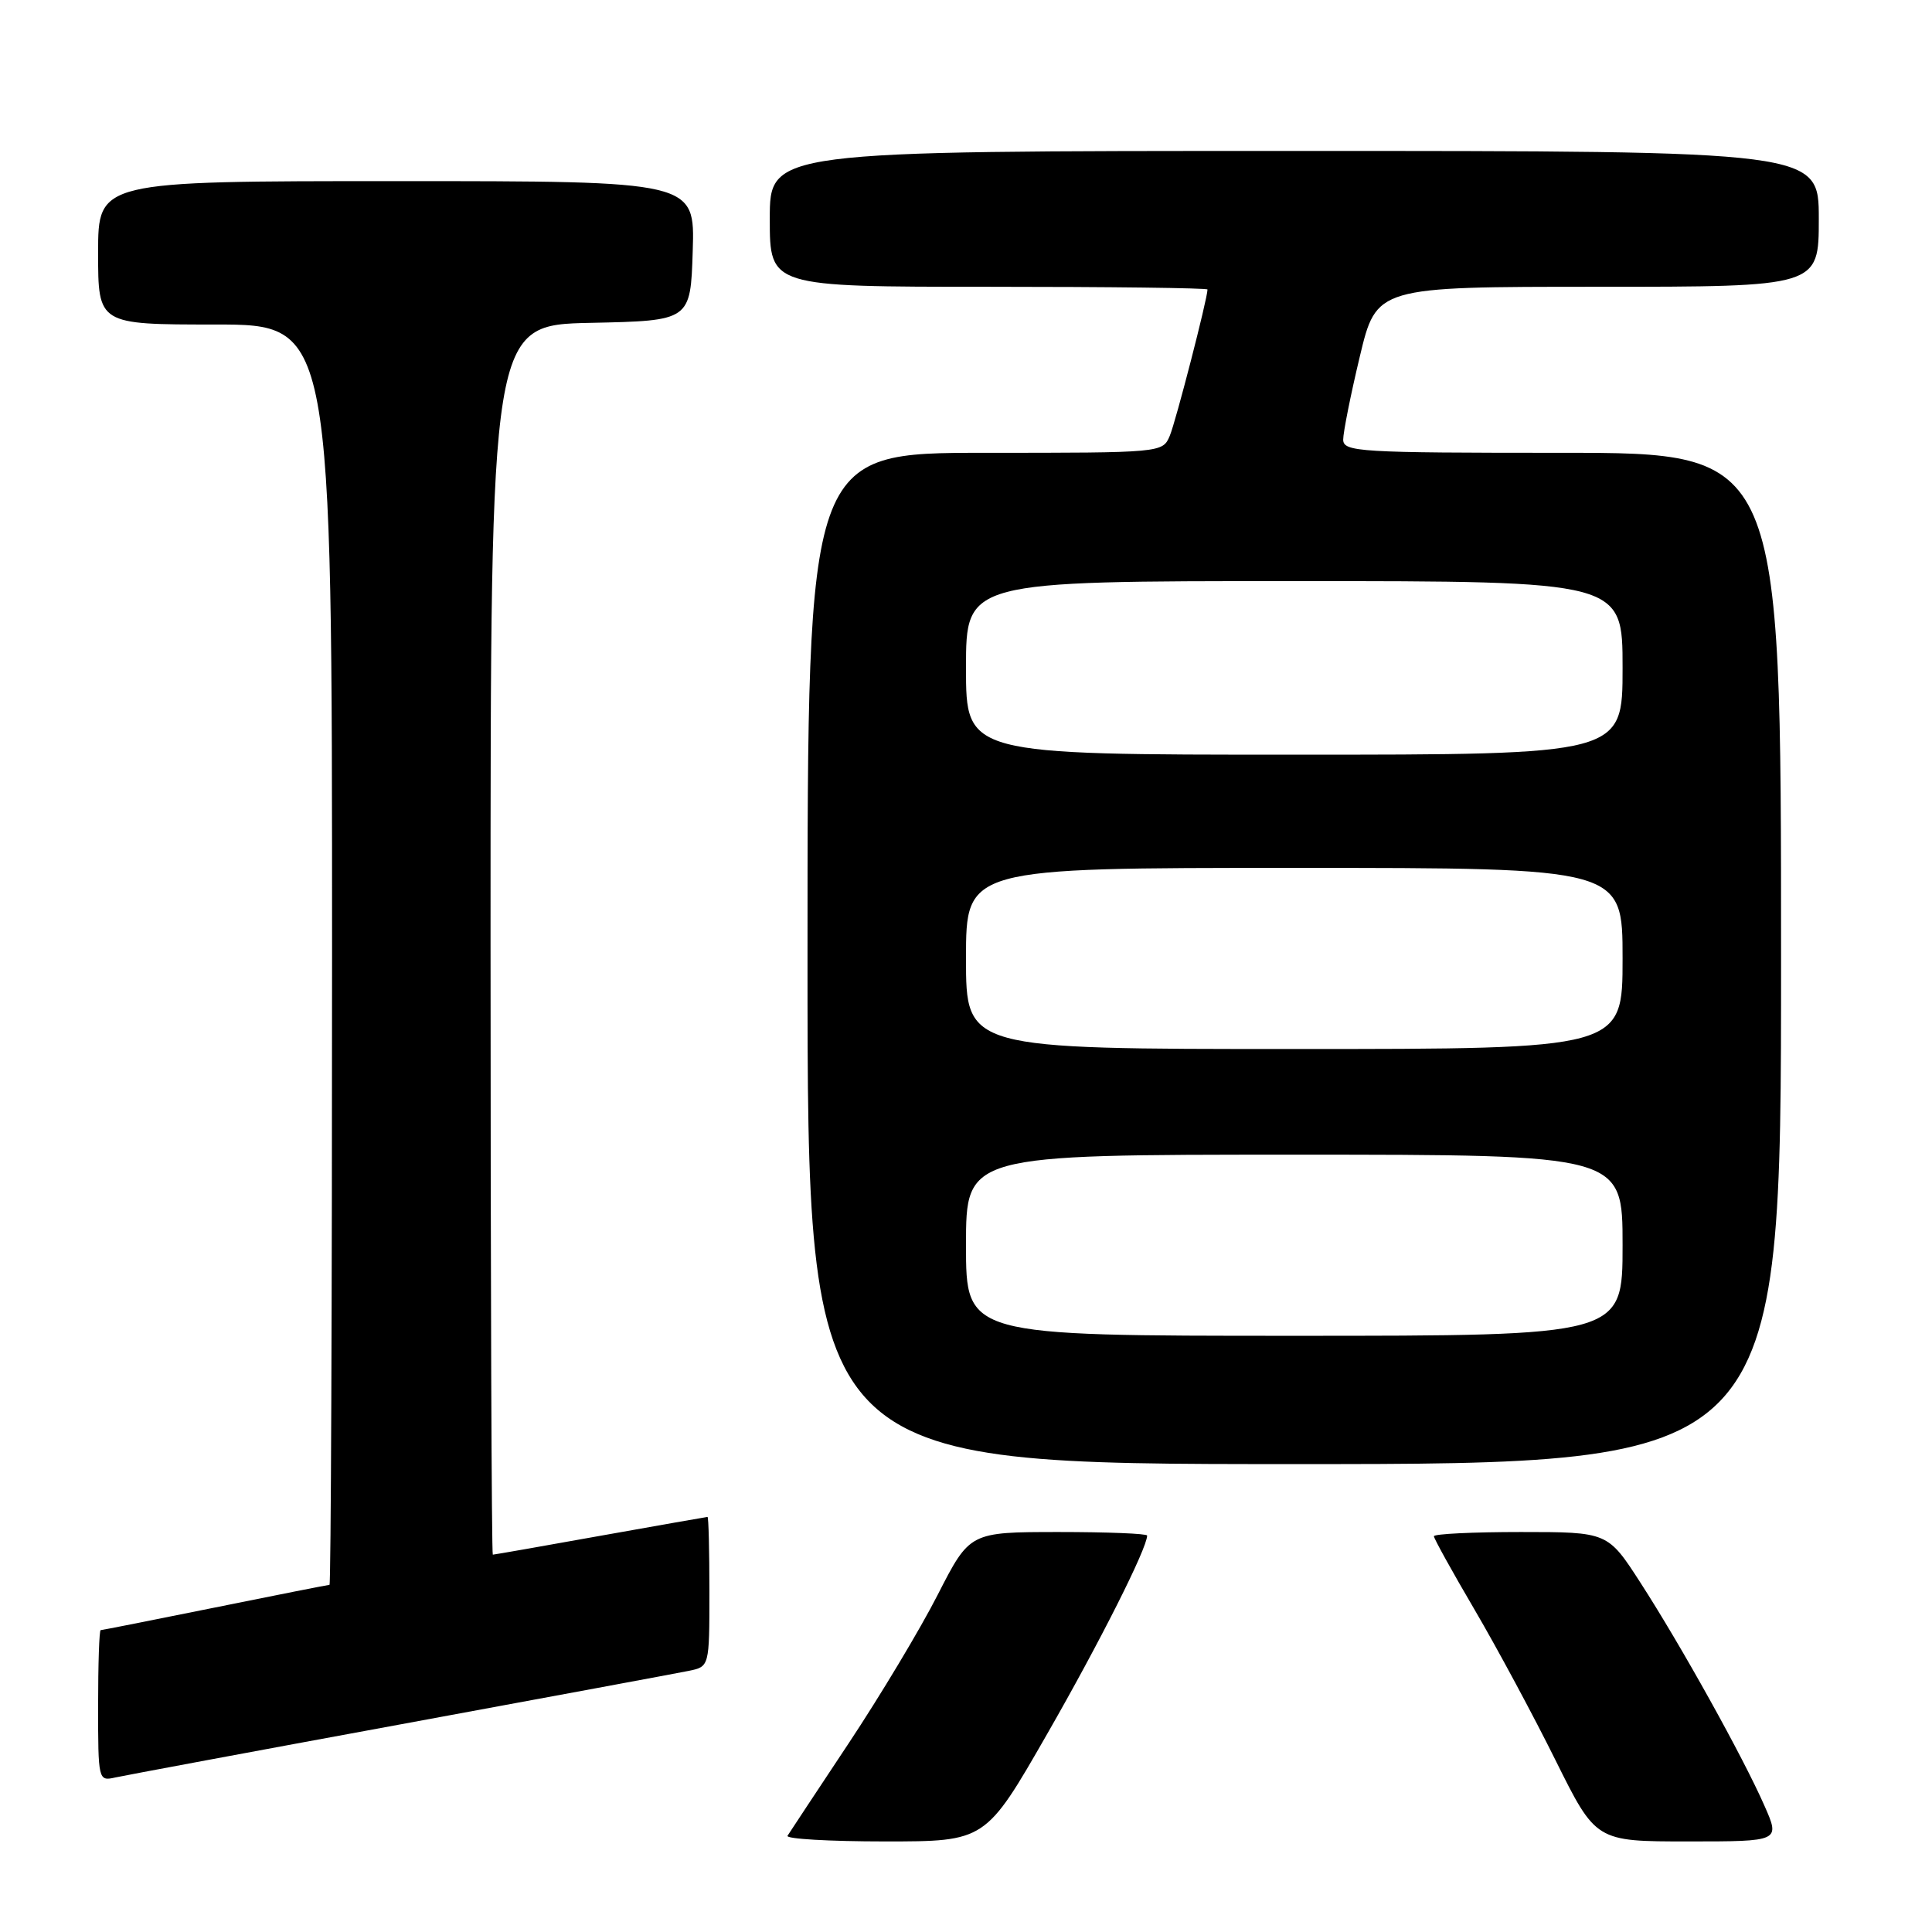 <?xml version="1.0" encoding="UTF-8" standalone="no"?>
<!DOCTYPE svg PUBLIC "-//W3C//DTD SVG 1.1//EN" "http://www.w3.org/Graphics/SVG/1.1/DTD/svg11.dtd" >
<svg xmlns="http://www.w3.org/2000/svg" xmlns:xlink="http://www.w3.org/1999/xlink" version="1.1" viewBox="0 0 256 256">
 <g >
 <path fill="currentColor"
d=" M 138.76 229.75 C 145.73 217.60 152.00 205.15 152.00 203.47 C 152.00 203.21 146.71 203.00 140.25 203.00 C 128.50 203.01 128.50 203.01 124.27 211.28 C 121.95 215.84 116.62 224.72 112.43 231.03 C 108.24 237.34 104.61 242.84 104.35 243.25 C 104.09 243.66 109.89 244.00 117.24 244.00 C 130.59 244.00 130.59 244.00 138.76 229.75 Z  M 233.79 239.25 C 230.98 232.85 222.74 218.03 217.39 209.75 C 213.04 203.00 213.04 203.00 201.52 203.00 C 195.18 203.00 190.00 203.25 190.00 203.56 C 190.00 203.86 192.43 208.25 195.40 213.31 C 198.36 218.36 203.19 227.34 206.12 233.25 C 211.46 244.00 211.46 244.00 223.67 244.00 C 235.89 244.00 235.89 244.00 233.79 239.25 Z  M 53.00 228.50 C 72.53 224.90 89.74 221.71 91.25 221.40 C 94.00 220.84 94.00 220.84 94.00 210.92 C 94.00 205.46 93.89 201.00 93.75 201.00 C 93.61 201.01 87.22 202.13 79.55 203.50 C 71.88 204.88 65.47 206.00 65.30 206.00 C 65.14 206.00 65.00 169.34 65.00 124.53 C 65.00 43.06 65.00 43.06 78.25 42.78 C 91.50 42.50 91.50 42.50 91.79 33.25 C 92.08 24.00 92.08 24.00 52.54 24.00 C 13.00 24.00 13.00 24.00 13.00 33.50 C 13.00 43.00 13.00 43.00 28.50 43.00 C 44.00 43.00 44.00 43.00 44.00 126.50 C 44.00 172.43 43.85 210.00 43.66 210.00 C 43.47 210.00 36.65 211.35 28.50 213.00 C 20.35 214.65 13.53 216.00 13.34 216.00 C 13.15 216.00 13.00 220.51 13.00 226.02 C 13.00 235.89 13.03 236.03 15.25 235.53 C 16.49 235.26 33.48 232.09 53.00 228.50 Z  M 236.00 127.00 C 236.00 60.00 236.00 60.00 207.00 60.00 C 180.05 60.00 178.00 59.88 177.98 58.25 C 177.98 57.29 178.96 52.34 180.18 47.25 C 182.39 38.00 182.39 38.00 211.70 38.00 C 241.00 38.00 241.00 38.00 241.00 29.00 C 241.00 20.00 241.00 20.00 171.50 20.00 C 102.00 20.00 102.00 20.00 102.00 29.00 C 102.00 38.00 102.00 38.00 131.00 38.00 C 146.95 38.00 160.00 38.16 160.00 38.36 C 160.00 39.56 155.79 55.89 155.00 57.75 C 154.05 59.99 153.96 60.00 130.52 60.00 C 107.00 60.00 107.00 60.00 107.00 127.00 C 107.00 194.00 107.00 194.00 171.50 194.00 C 236.00 194.00 236.00 194.00 236.00 127.00 Z  M 128.00 165.00 C 128.00 153.00 128.00 153.00 171.50 153.00 C 215.00 153.00 215.00 153.00 215.00 165.00 C 215.00 177.00 215.00 177.00 171.50 177.00 C 128.00 177.00 128.00 177.00 128.00 165.00 Z  M 128.00 127.00 C 128.00 115.00 128.00 115.00 171.50 115.00 C 215.00 115.00 215.00 115.00 215.00 127.00 C 215.00 139.00 215.00 139.00 171.50 139.00 C 128.00 139.00 128.00 139.00 128.00 127.00 Z  M 128.00 88.50 C 128.00 77.00 128.00 77.00 171.50 77.00 C 215.00 77.00 215.00 77.00 215.00 88.50 C 215.00 100.00 215.00 100.00 171.50 100.00 C 128.00 100.00 128.00 100.00 128.00 88.50 Z "/>
</g>
</svg>